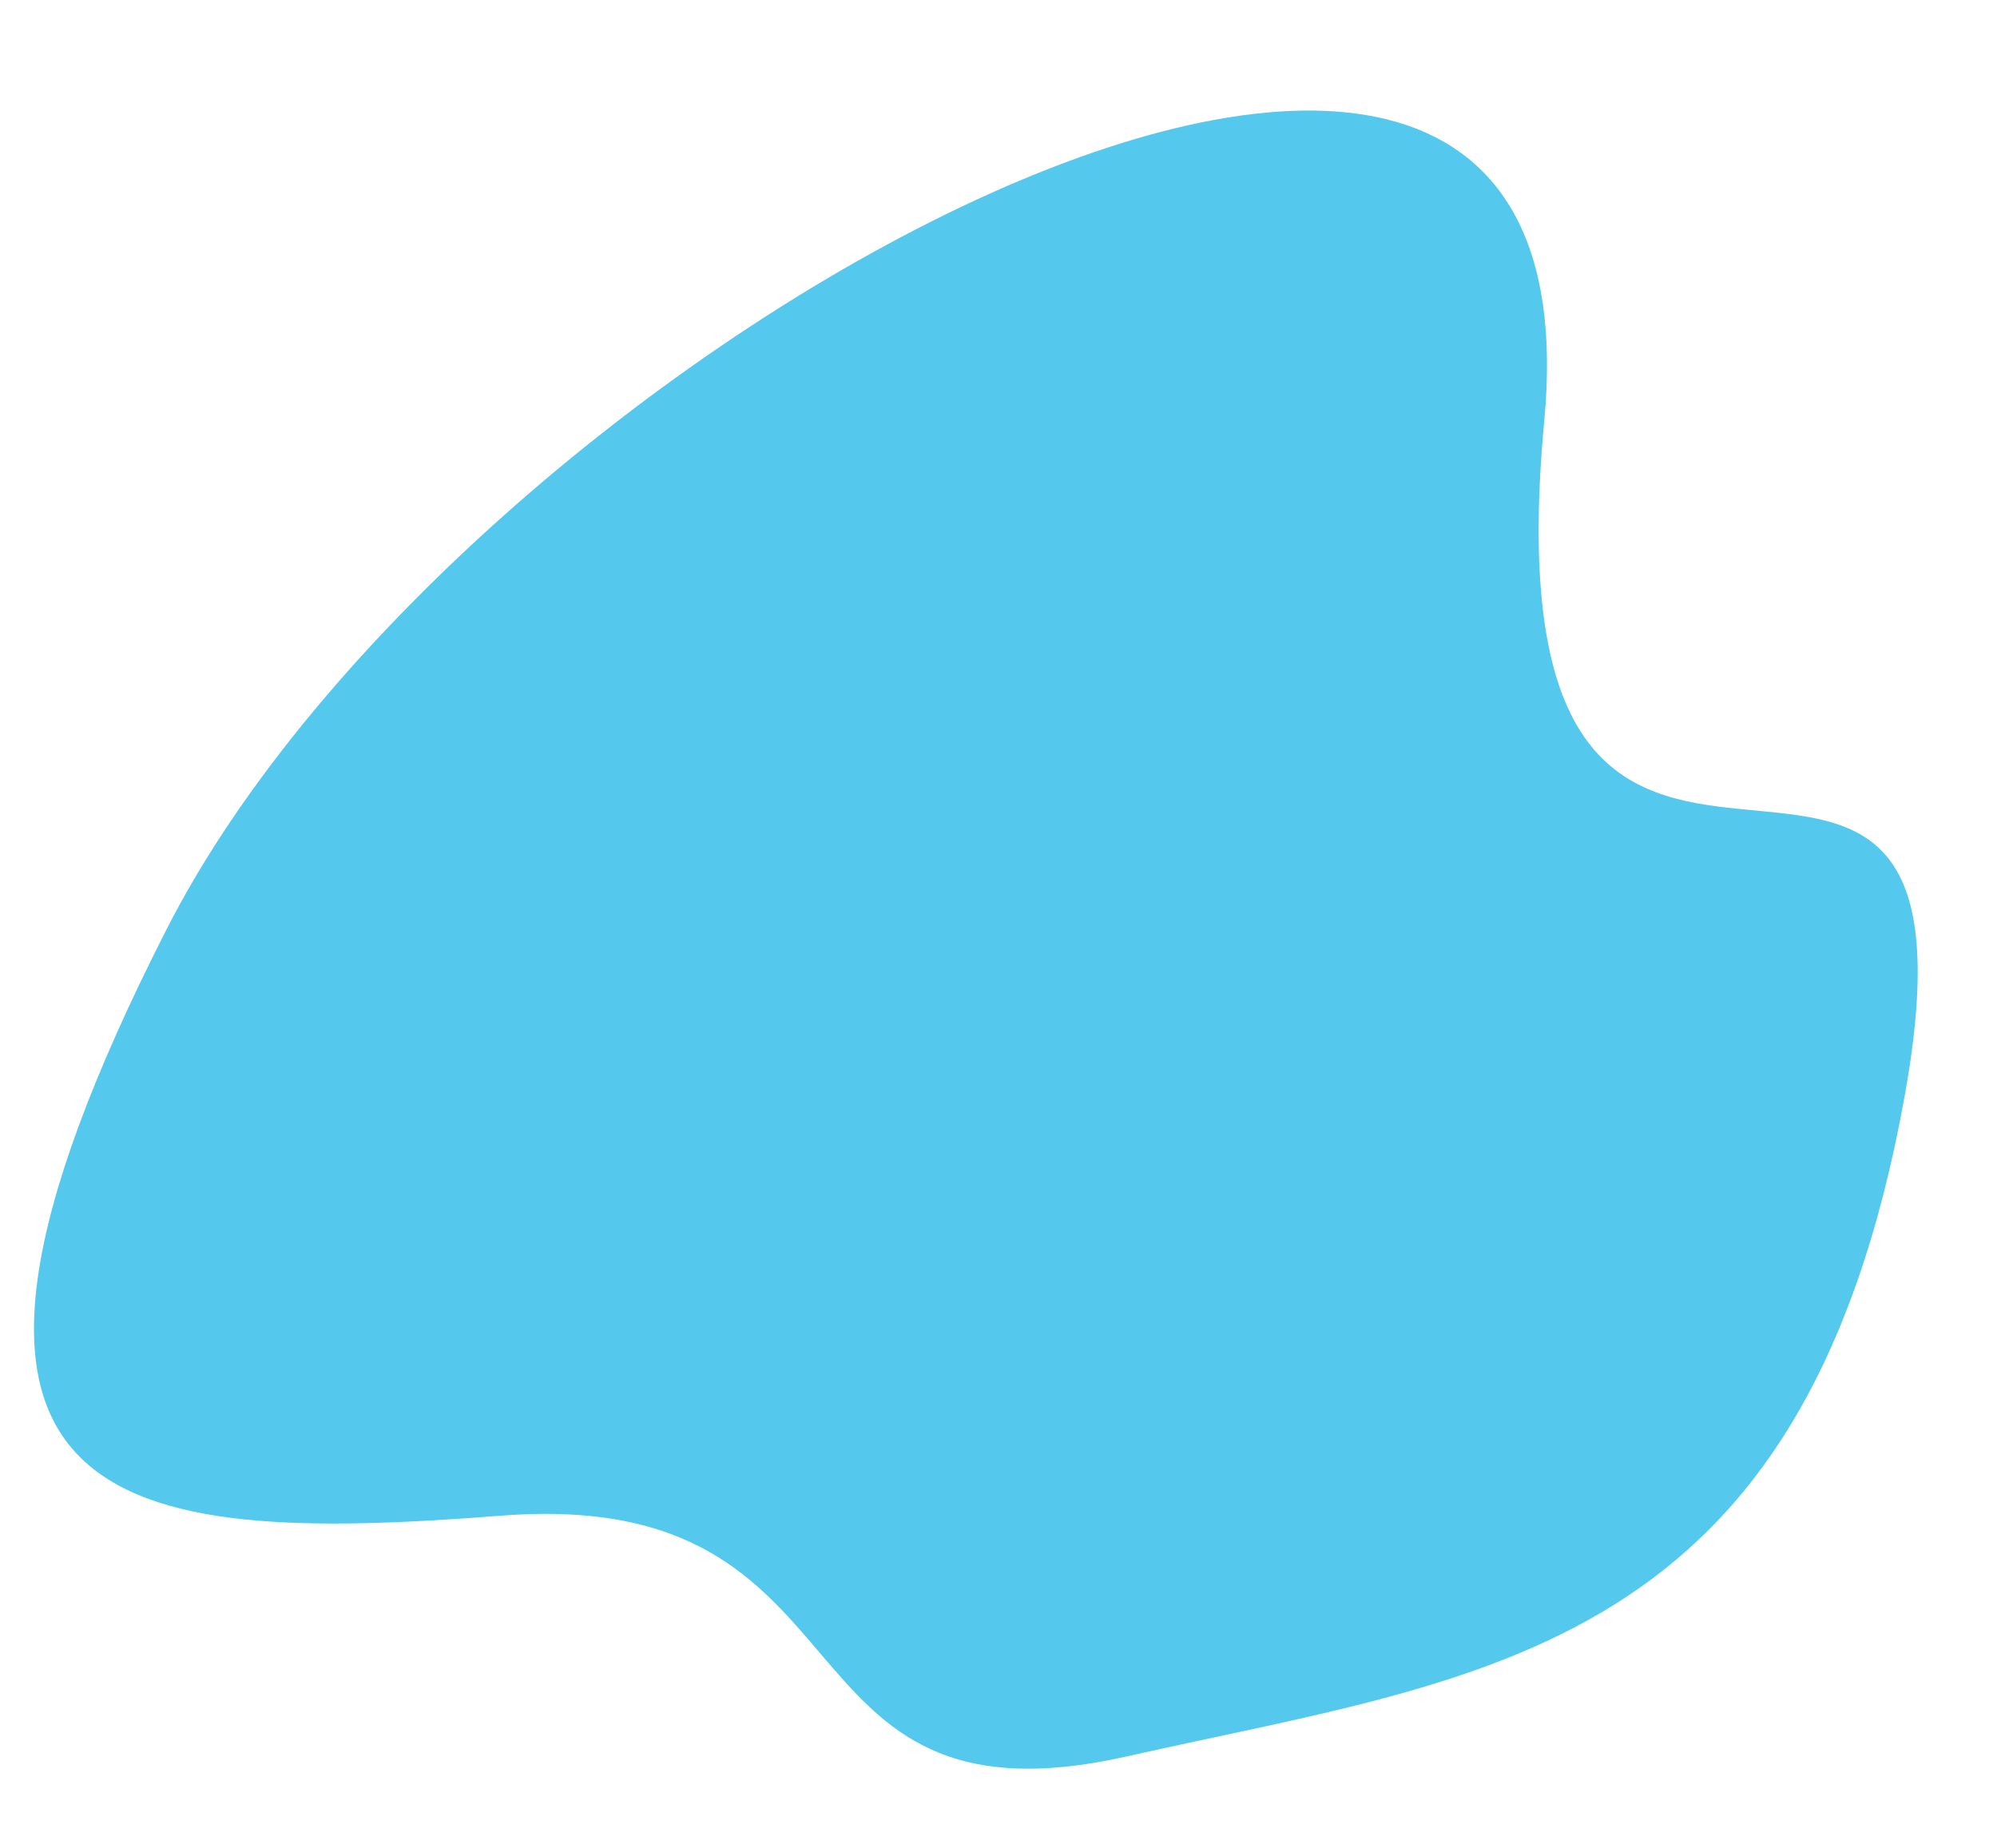 <svg width="668" height="618" viewBox="0 0 668 618" fill="none" xmlns="http://www.w3.org/2000/svg">
<path d="M637.221 365.963C603.72 553.223 497.971 560.187 376.862 587.409C255.754 614.632 295.955 496.95 167.669 506.891C39.383 516.832 -44.575 507.882 55.634 310.961C155.843 114.041 538.487 -92.812 516.577 140.481C494.667 373.774 670.723 178.704 637.221 365.963Z" fill="url(#paint0_radial)"/>
<defs>
<radialGradient id="paint0_radial" cx="0" cy="0" r="1" gradientUnits="userSpaceOnUse" gradientTransform="translate(1002.17 -132.51) rotate(95.403) scale(250.294 318.503)">
<stop stop-color="#00FFF0" stop-opacity="0.67"/>
<stop offset="0.906" stop-color="#04AEE4" stop-opacity="0.68"/>
</radialGradient>
</defs>
</svg>
